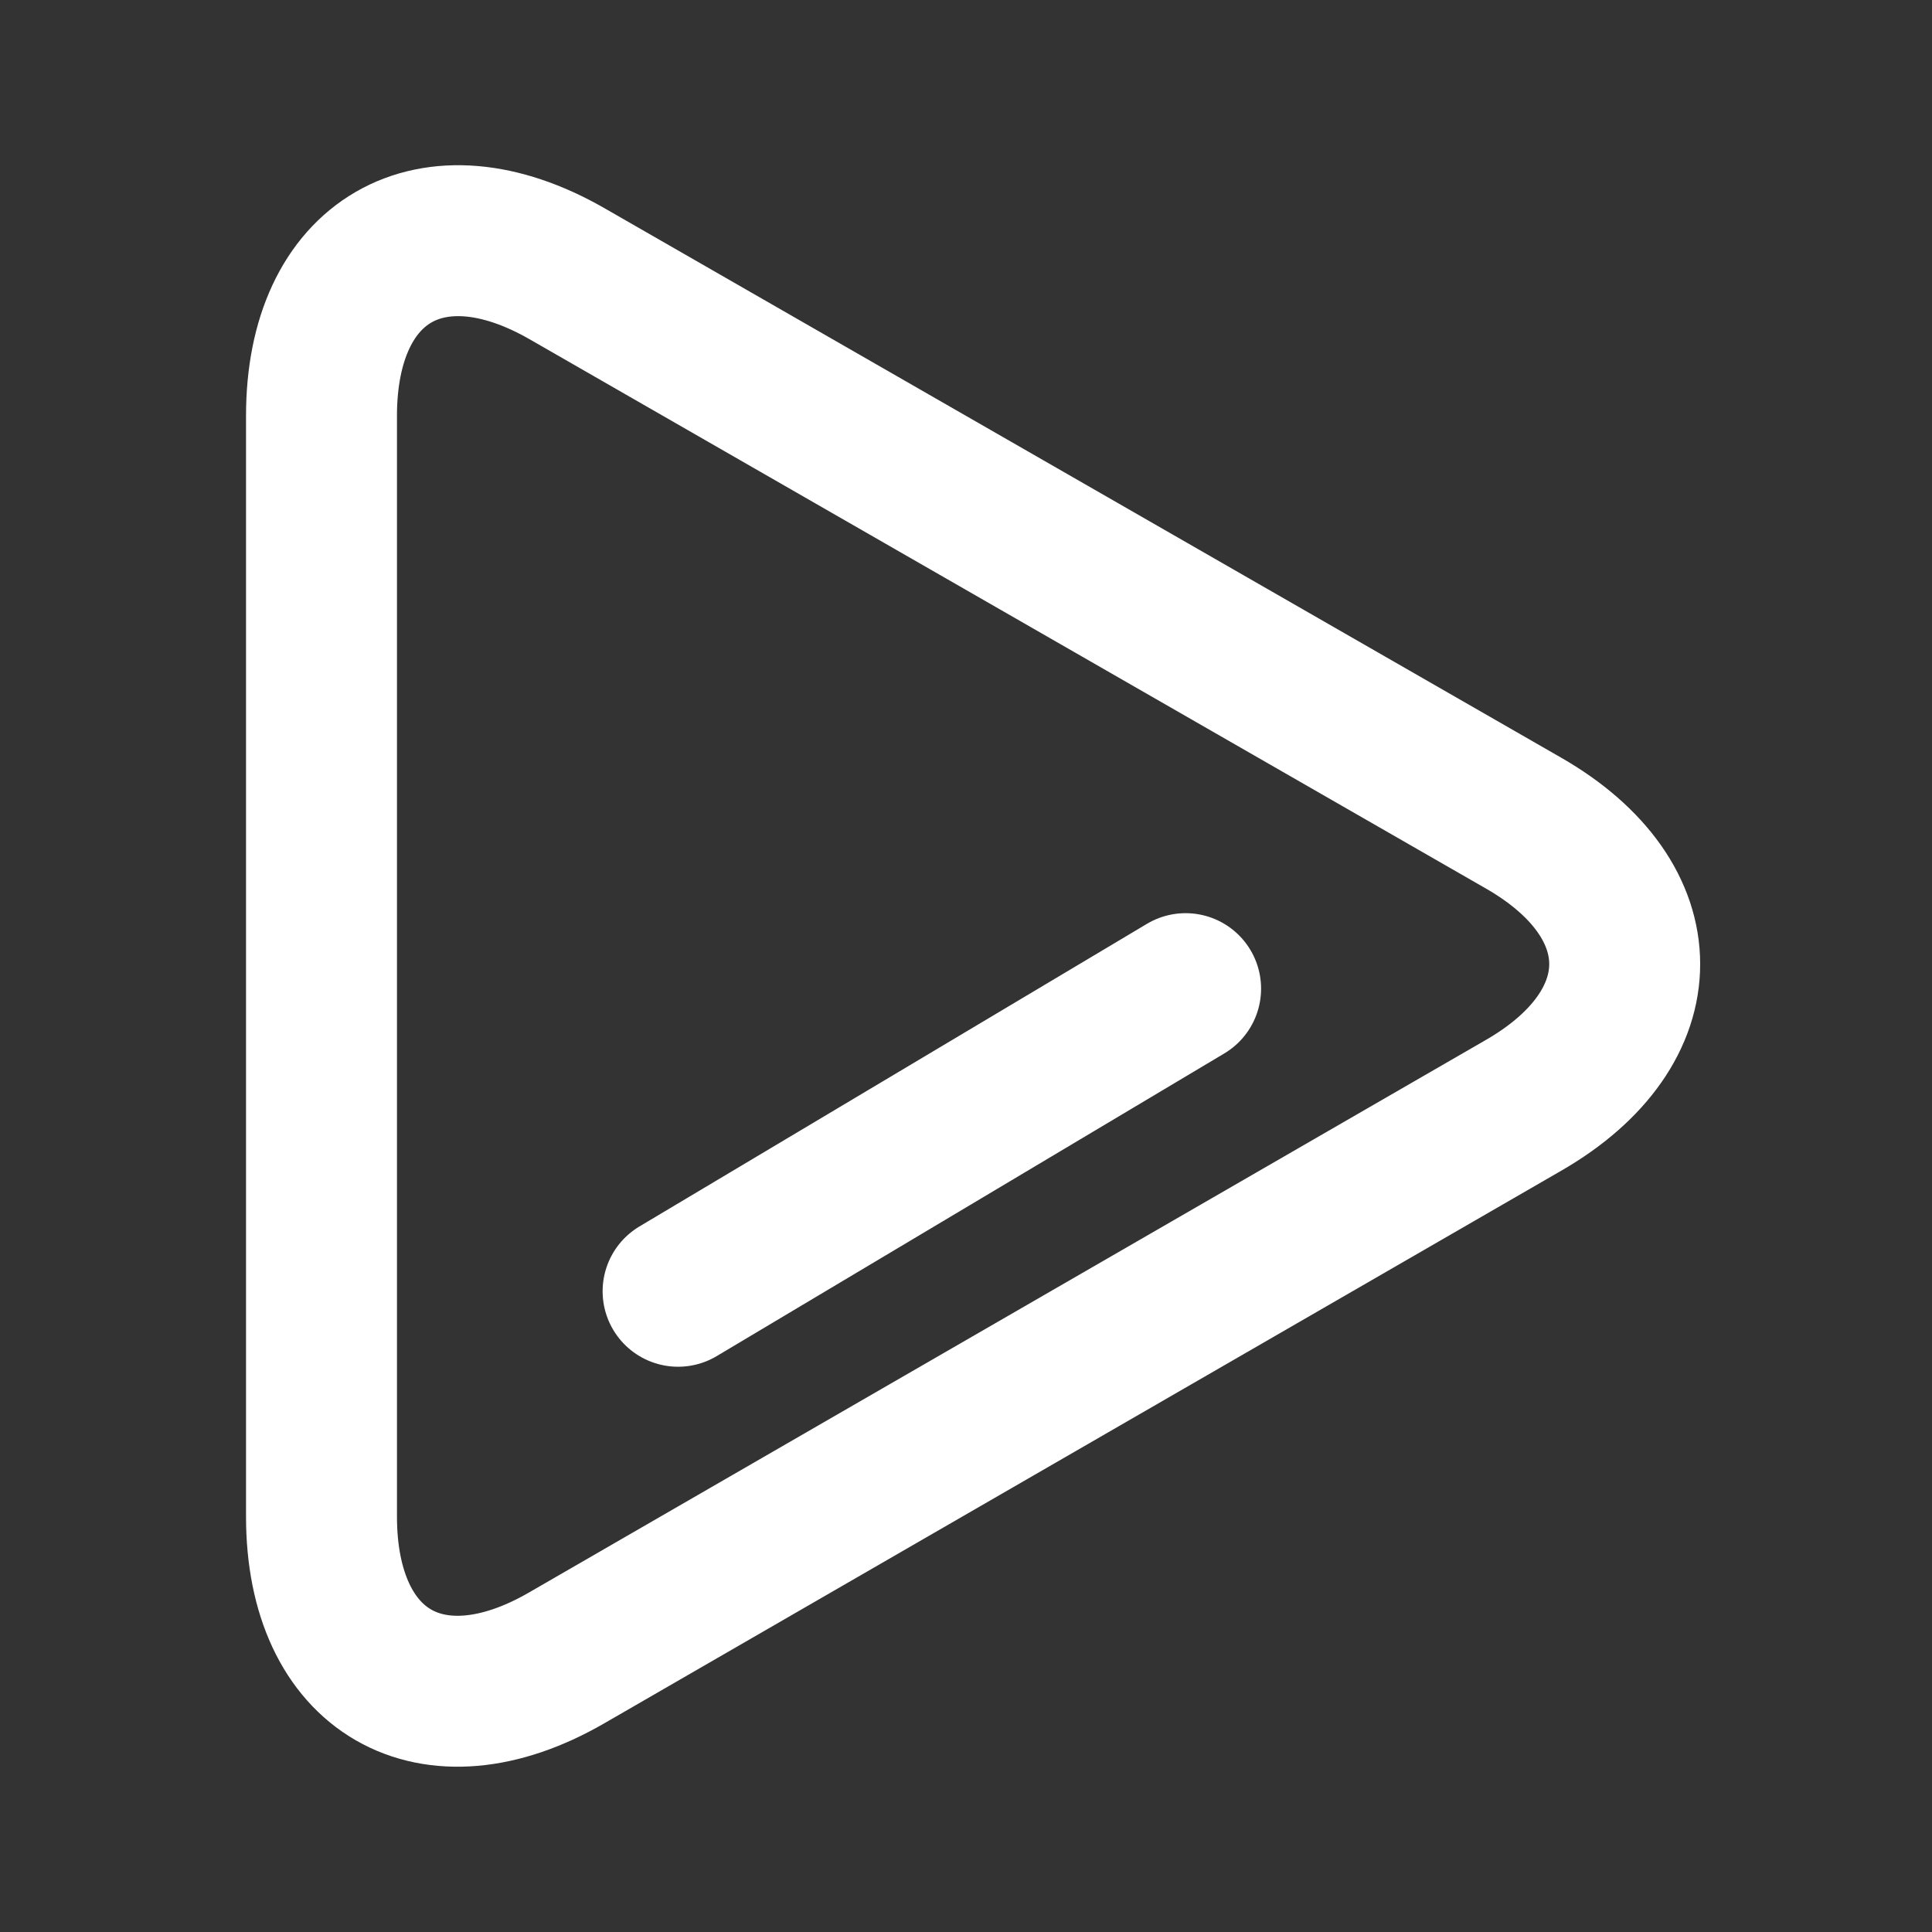 <?xml version="1.0" encoding="utf-8"?>
<!-- Generator: Adobe Illustrator 19.0.0, SVG Export Plug-In . SVG Version: 6.00 Build 0)  -->
<svg version="1.1" xmlns="http://www.w3.org/2000/svg" xmlns:xlink="http://www.w3.org/1999/xlink" x="0px" y="0px"
	 viewBox="-243 245 512 512" style="enable-background:new -243 245 512 512;" xml:space="preserve">
<rect x="-243" y="245" width="512" height="512" fill="#333333" stroke="none"/>
<style type="text/css">
	.st0{fill:none;stroke:#FFFFFF;stroke-width:40;stroke-linecap:round;stroke-linejoin:round;stroke-miterlimit:10;}
</style>
<g id="Capa_1">
</g>
<g id="Layer_1">
	<g>
		<path class="st0" d="M-157.8,646.9c0,41.3,29.2,58.1,64.9,37.5l253.7-146.5c35.7-20.6,35.7-54.3-0.1-74.8L-92.8,317.5
			c-35.8-20.5-65-3.6-65,37.7V646.9z"/>
	</g>
	<line class="st0" x1="-63.3" y1="587.2" x2="71.2" y2="507"/>
</g>
</svg>
